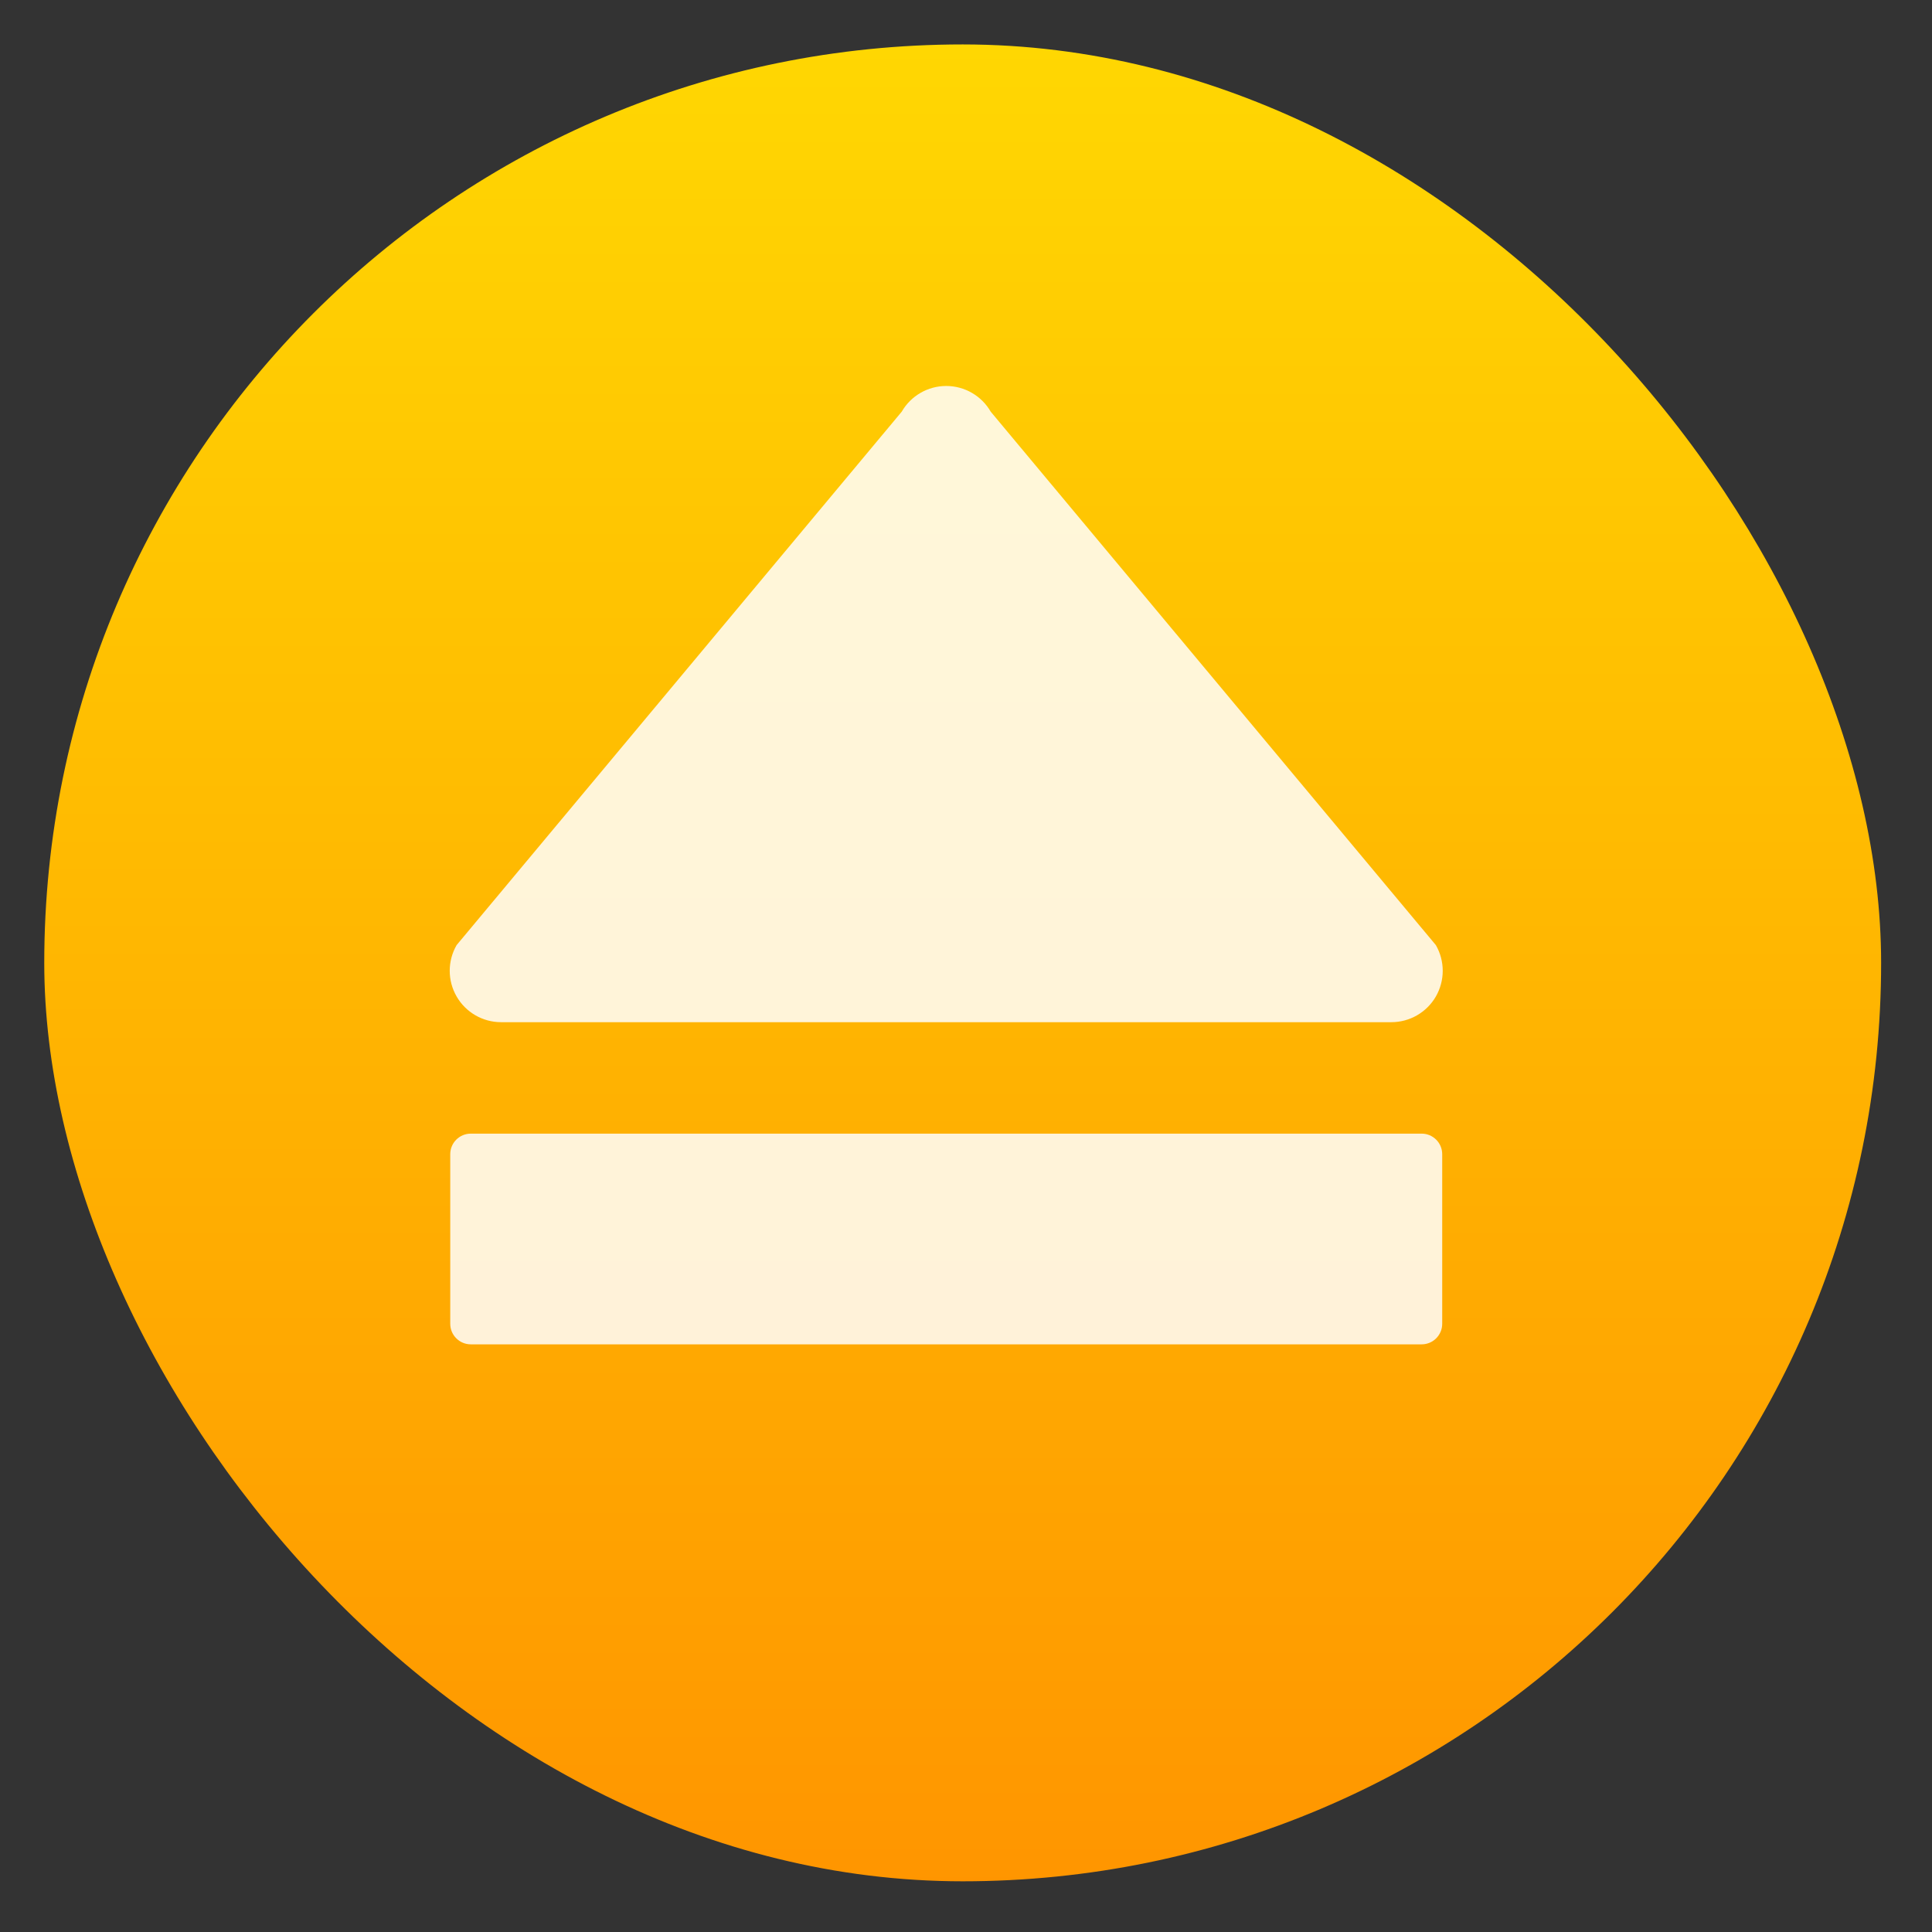 <?xml version="1.0" encoding="UTF-8" standalone="no"?>
<svg
   xmlns:dc="http://purl.org/dc/elements/1.1/"
   xmlns:cc="http://creativecommons.org/ns#"
   xmlns:rdf="http://www.w3.org/1999/02/22-rdf-syntax-ns#"
   xmlns:svg="http://www.w3.org/2000/svg"
   xmlns="http://www.w3.org/2000/svg"
   xmlns:sodipodi="http://sodipodi.sourceforge.net/DTD/sodipodi-0.dtd"
   xmlns:inkscape="http://www.inkscape.org/namespaces/inkscape"
   height="48"
   width="48"
   version="1.1"
   id="svg26"
   sodipodi:docname="preferences-system-notifications.svg"
   inkscape:version="0.92.3 (2405546, 2018-03-11)">
  <rect width="100%" height="100%" fill="#333333" stroke="none"/>
  <defs
     id="defs30" />
  <sodipodi:namedview
     pagecolor="#ffffff"
     bordercolor="#666666"
     borderopacity="1"
     objecttolerance="10"
     gridtolerance="10"
     guidetolerance="10"
     inkscape:pageopacity="0"
     inkscape:pageshadow="2"
     inkscape:window-width="640"
     inkscape:window-height="480"
     id="namedview28"
     showgrid="false"
     inkscape:zoom="4.9166667"
     inkscape:cx="24"
     inkscape:cy="24"
     inkscape:window-x="0"
     inkscape:window-y="0"
     inkscape:window-maximized="0"
     inkscape:current-layer="g24" />
  <linearGradient
     gradientUnits="userSpaceOnUse"
     x1="0"
     x2="47"
     y1="23.5"
     y2="23.5"
     id="linearGradient8">
    <stop
       offset="0"
       stop-color="#a9a3d4"
       id="stop2" />
    <stop
       offset=".47"
       stop-color="#87baff"
       id="stop4" />
    <stop
       offset="1"
       stop-color="#89ec85"
       id="stop6" />
  </linearGradient>
  <linearGradient
     id="a"
     gradientUnits="userSpaceOnUse"
     x1="220.538"
     x2="220.538"
     y1="502.543"
     y2="82.95">
    <stop
       offset="0"
       stop-color="#e8d800"
       id="stop10" />
    <stop
       offset="1"
       stop-color="#feff68"
       id="stop12" />
  </linearGradient>
  <linearGradient
     id="b"
     gradientUnits="userSpaceOnUse"
     x1="401.571"
     x2="401.571"
     y1="546.798"
     y2="517.798">
    <stop
       offset="0"
       stop-color="#ff9300"
       id="stop15" />
    <stop
       offset="1"
       stop-color="#ffd702"
       id="stop17" />
  </linearGradient>
  <g
     fill="url(#a)"
     stroke-width="1.317"
     transform="matrix(.041 0 0 .041 12.909 13.394)"
     id="g24">
    <rect
       fill="url(#b)"
       height="28"
       ry="14"
       transform="matrix(39.753 0 0 39.753 -15655.434 -20883.783)"
       width="28"
       x="386.572"
       y="517.798"
       id="rect20" />
    <path
       inkscape:connector-curvature="0"
       style="fill:#ffffff;fill-opacity:0.851;stroke-width:1.613"
       d="M 528.25,292.731 H -11.193 c -11.118,0 -21.407,-5.925 -26.963,-15.572 -5.57,-9.623 -5.57,-21.513 0,-31.142 L 231.562,-77.216 c 5.556,-9.635 15.843,-15.575 26.961,-15.575 11.12,0 21.413,5.94 26.967,15.575 L 555.229,246.019 c 2.771,4.819 4.164,10.186 4.164,15.578 0,5.377 -1.392,10.742 -4.164,15.582 -5.574,9.627 -15.862,15.553 -26.979,15.553 z m 30.828,182.76 V 372.724 c 0,-6.877 -5.582,-12.457 -12.468,-12.457 H -29.562 c -6.879,0 -12.455,5.58 -12.455,12.457 v 102.767 c 0,6.879 5.577,12.454 12.455,12.454 H 546.61 c 6.887,0.01 12.468,-5.575 12.468,-12.454 z"
       id="path20" />
  </g>
</svg>
